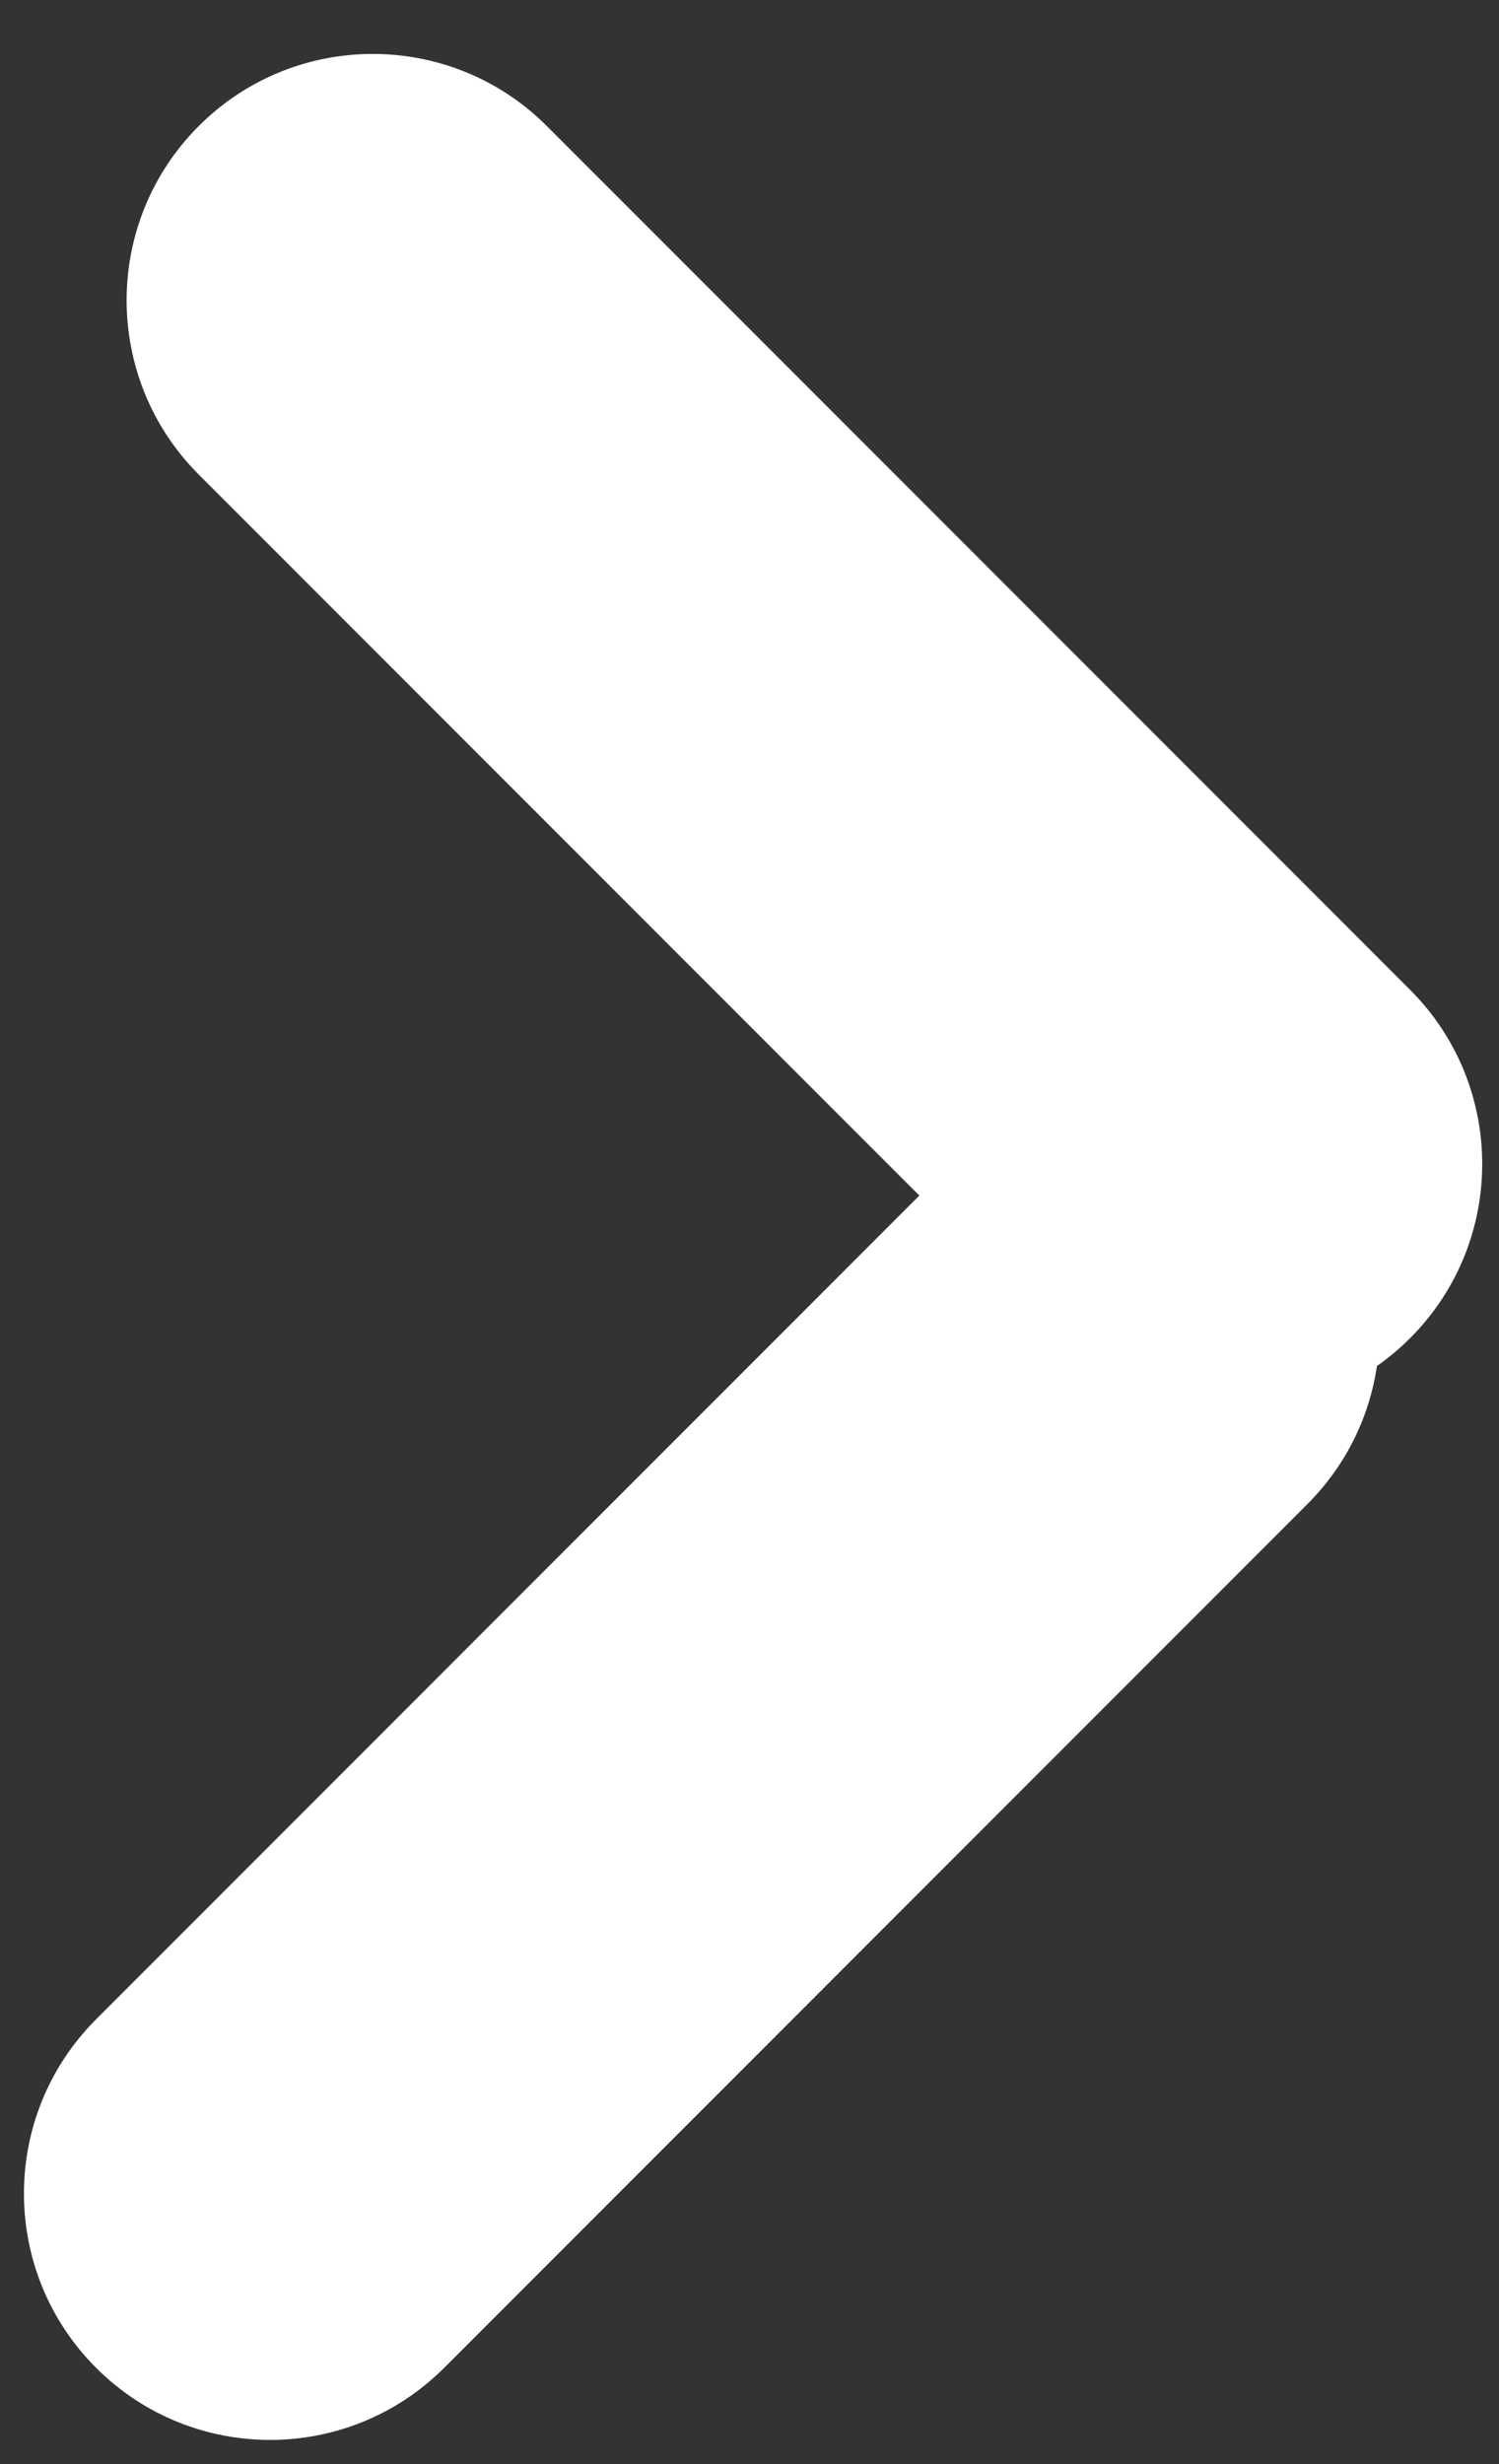 <svg width="14px" height="23px" viewBox="0 0 14 23" version="1.1" xmlns="http://www.w3.org/2000/svg" xmlns:xlink="http://www.w3.org/1999/xlink">
    <rect x="0" y="0" width="14" height="23" fill="#333333" stroke="none"/>
    <!-- Generator: Sketch 51.3 (57544) - http://www.bohemiancoding.com/sketch -->
    <desc>Created with Sketch.</desc>
    <defs></defs>
    <g id="Designs" stroke="none" stroke-width="1" fill="none" fill-rule="evenodd">
        <g id="homepage-XL" transform="translate(-411, -2970)" fill="#FFFFFF">
            <g id="Group-6-Copy" transform="translate(374.812, 2758.502)">
                <g id="Group-5" transform="translate(0.832, 198)">
                    <path d="M34.072,28.746 L44.946,28.746 C46.216,28.746 47.246,29.776 47.246,31.046 C47.246,32.316 46.216,33.345 44.946,33.345 L33.545,33.345 C33.032,33.345 32.558,33.177 32.175,32.893 C32.044,32.916 31.91,32.928 31.772,32.928 C30.502,32.928 29.473,31.899 29.473,30.629 L29.473,19.228 C29.473,17.958 30.502,16.928 31.772,16.928 C33.042,16.928 34.072,17.958 34.072,19.228 L34.072,28.746 Z" id="Combined-Shape-Copy" transform="translate(38.359, 25.137) scale(-1, 1) rotate(-315) translate(-38.359, -25.137) "></path>
                </g>
            </g>
        </g>
    </g>
</svg>

